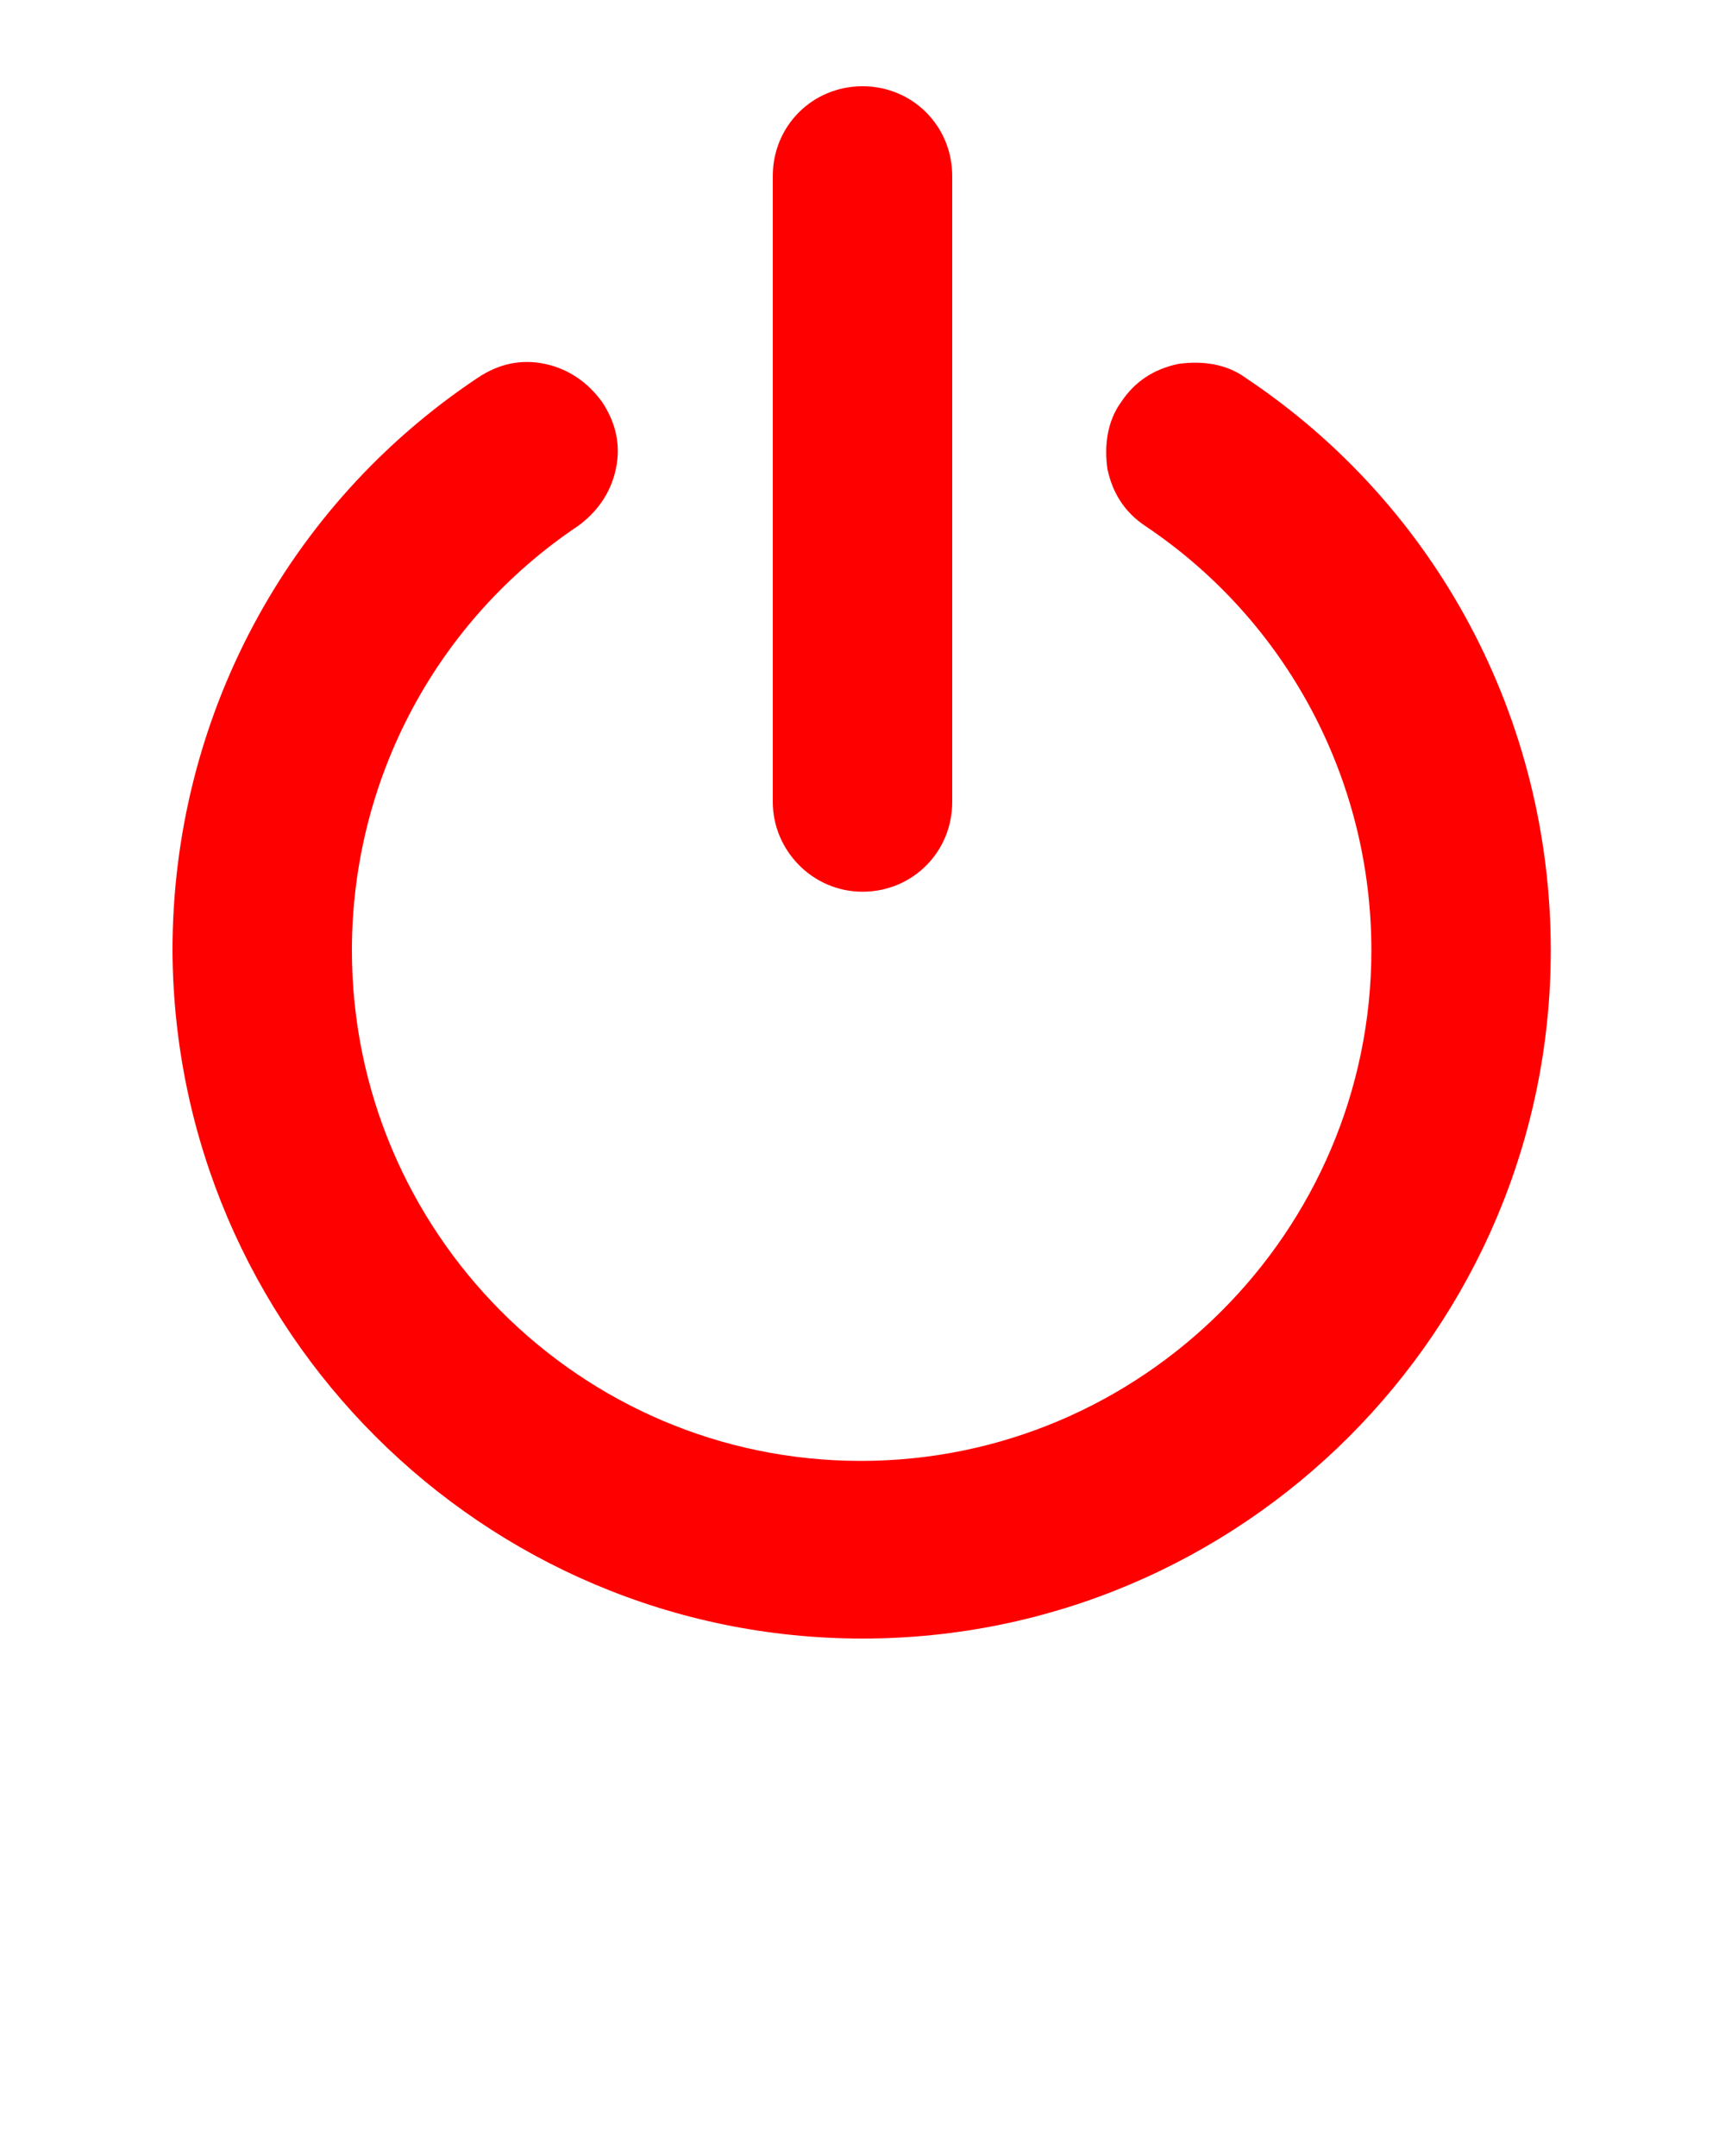 <svg xmlns="http://www.w3.org/2000/svg" xmlns:xlink="http://www.w3.org/1999/xlink" version="1.1" x="0px" y="0px" viewBox="0 0 100 125" style="enable-background:new 0 0 100 100;"
    xml:space="preserve">
    <path class="power" style="fill: #ff0000"
        d="M44.8,46.5V10.2C44.8,7.3,47.1,5,50,5s5.2,2.3,5.2,5.2v36.3c0,2.9-2.3,5.2-5.2,5.2S44.8,49.3,44.8,46.5z M72.2,21.9  c-1.1-0.8-2.5-1-3.9-0.8c-1.4,0.3-2.5,1-3.3,2.2c-0.8,1.1-1,2.5-0.8,3.9c0.3,1.4,1,2.5,2.2,3.3c8.2,5.5,13.1,14.7,13.1,24.6  c0,16.3-13.3,29.6-29.6,29.6S20.4,71.4,20.4,55.1c0-9.9,4.9-19.1,13.1-24.6c1.1-0.8,1.9-1.9,2.2-3.3c0.3-1.4,0-2.7-0.8-3.9  c-0.8-1.1-1.9-1.9-3.3-2.2c-1.4-0.3-2.7,0-3.9,0.8c-11.1,7.4-17.7,19.8-17.7,33.2C10.1,77.1,28,95,50,95s39.9-17.9,39.9-39.9  C89.9,41.7,83.3,29.3,72.2,21.9z" />
</svg>